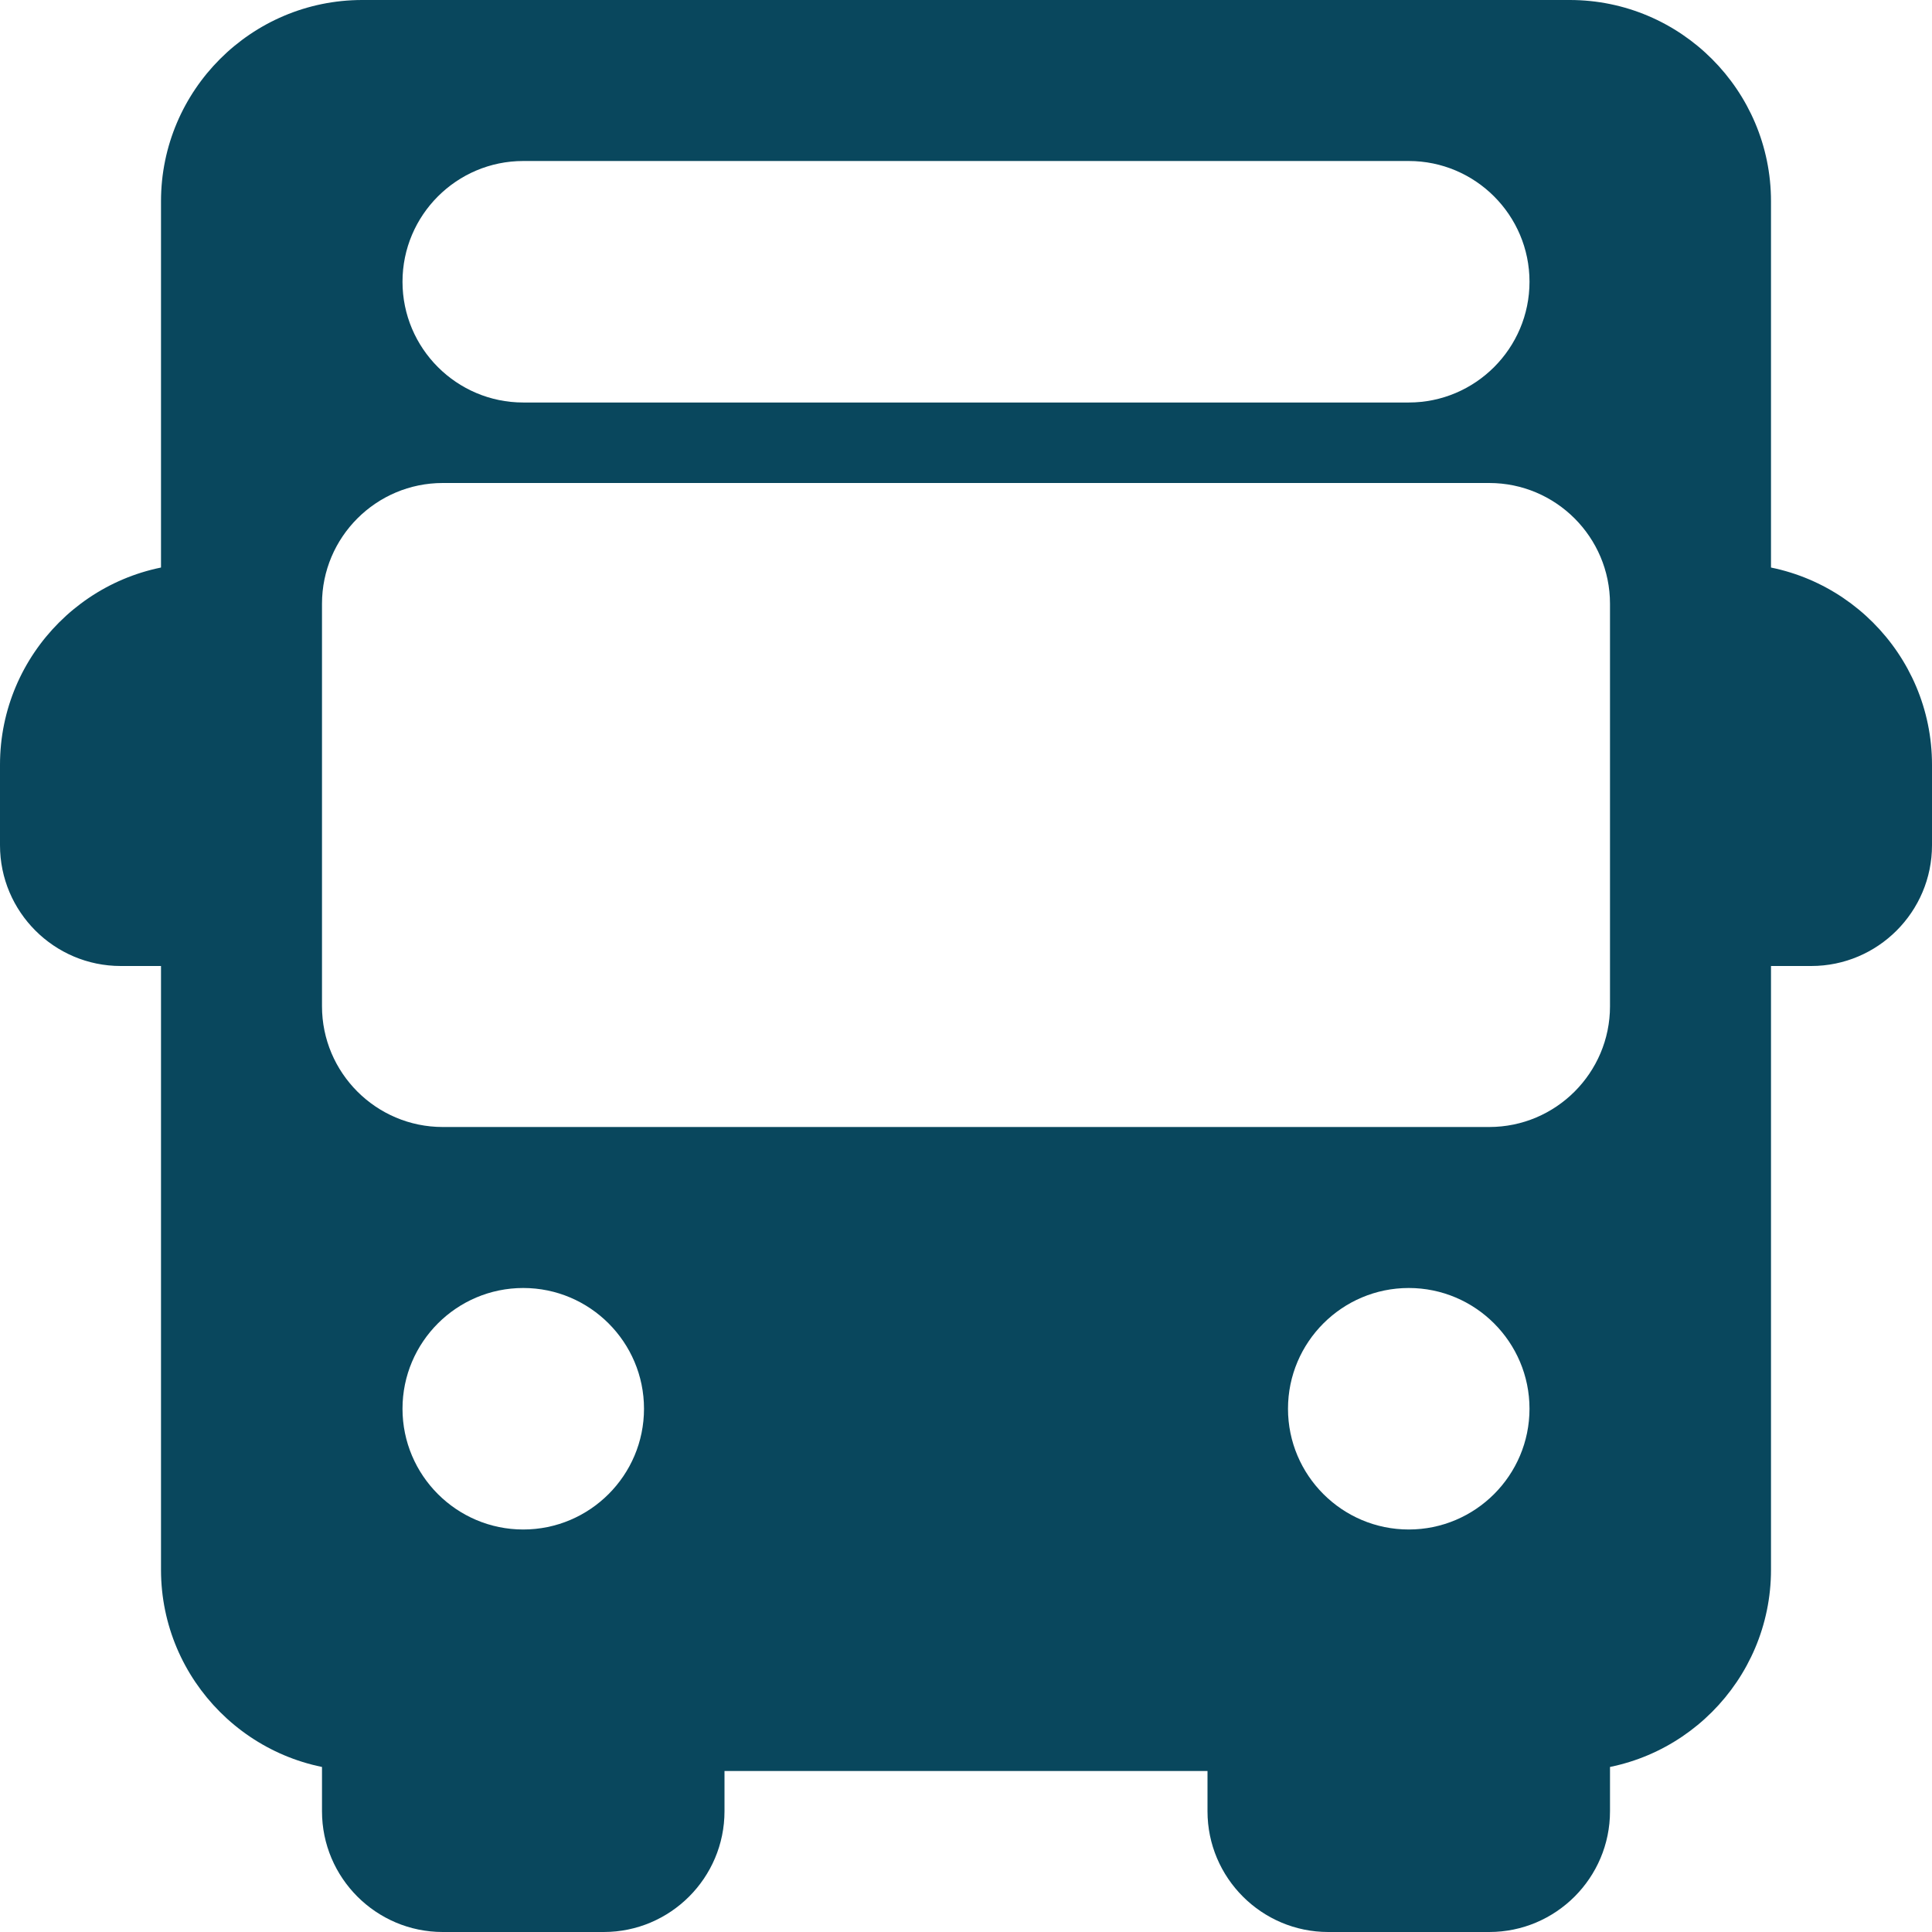 <svg width="512" height="512" viewBox="0 0 512 512" fill="none" xmlns="http://www.w3.org/2000/svg">
<path d="M53.333 234.667V170.667C59.221 170.667 64 165.888 64 160C64 154.112 59.221 149.333 53.333 149.333C23.915 149.333 0 173.269 0 202.667V224C0 241.643 14.357 256 32 256H53.333C59.221 256 64 251.221 64 245.333C64 239.445 59.221 234.667 53.333 234.667Z" fill="#09475d"/>
<path d="M458.667 149.333C452.779 149.333 448 154.112 448 160C448 165.888 452.779 170.667 458.667 170.667V234.667C452.779 234.667 448 239.446 448 245.334C448 251.222 452.779 256 458.667 256H480C497.643 256 512 241.643 512 224V202.667C512 173.269 488.085 149.333 458.667 149.333Z" fill="#09475d"/>
<path d="M181.333 448C175.445 448 170.666 452.779 170.666 458.667H106.666C106.666 452.779 101.887 448 95.999 448C90.111 448 85.332 452.779 85.332 458.667V480C85.332 497.643 99.689 512 117.332 512H160C177.643 512 192 497.643 192 480V458.667C192 452.779 187.221 448 181.333 448Z" fill="#09475d"/>
<path d="M416 448C410.112 448 405.333 452.779 405.333 458.667H341.333C341.333 452.779 336.554 448 330.666 448C324.778 448 320 452.779 320 458.667V480C320 497.643 334.357 512 352 512H394.667C412.31 512 426.667 497.643 426.667 480V458.667C426.667 452.779 421.888 448 416 448Z" fill="#09475d"/>
<path d="M416 0H96C66.581 0 42.667 23.936 42.667 53.333V416C42.667 445.397 66.582 469.333 96 469.333H416C445.419 469.333 469.333 445.397 469.333 416V53.333C469.333 23.936 445.419 0 416 0ZM138.667 42.667H373.334C390.977 42.667 405.334 57.024 405.334 74.667C405.334 92.31 390.977 106.667 373.334 106.667H138.667C121.024 106.667 106.667 92.31 106.667 74.667C106.667 57.024 121.024 42.667 138.667 42.667ZM138.667 405.333C121.024 405.333 106.667 390.976 106.667 373.333C106.667 355.69 121.024 341.333 138.667 341.333C156.31 341.333 170.667 355.69 170.667 373.333C170.667 390.976 156.309 405.333 138.667 405.333ZM373.333 405.333C355.69 405.333 341.333 390.976 341.333 373.333C341.333 355.69 355.69 341.333 373.333 341.333C390.976 341.333 405.333 355.69 405.333 373.333C405.333 390.976 390.976 405.333 373.333 405.333ZM426.667 266.667C426.667 284.31 412.31 298.667 394.667 298.667H117.333C99.69 298.667 85.333 284.31 85.333 266.667V160C85.333 142.357 99.69 128 117.333 128H394.666C412.309 128 426.666 142.357 426.666 160V266.667H426.667Z" fill="#09475d"/>
</svg>
